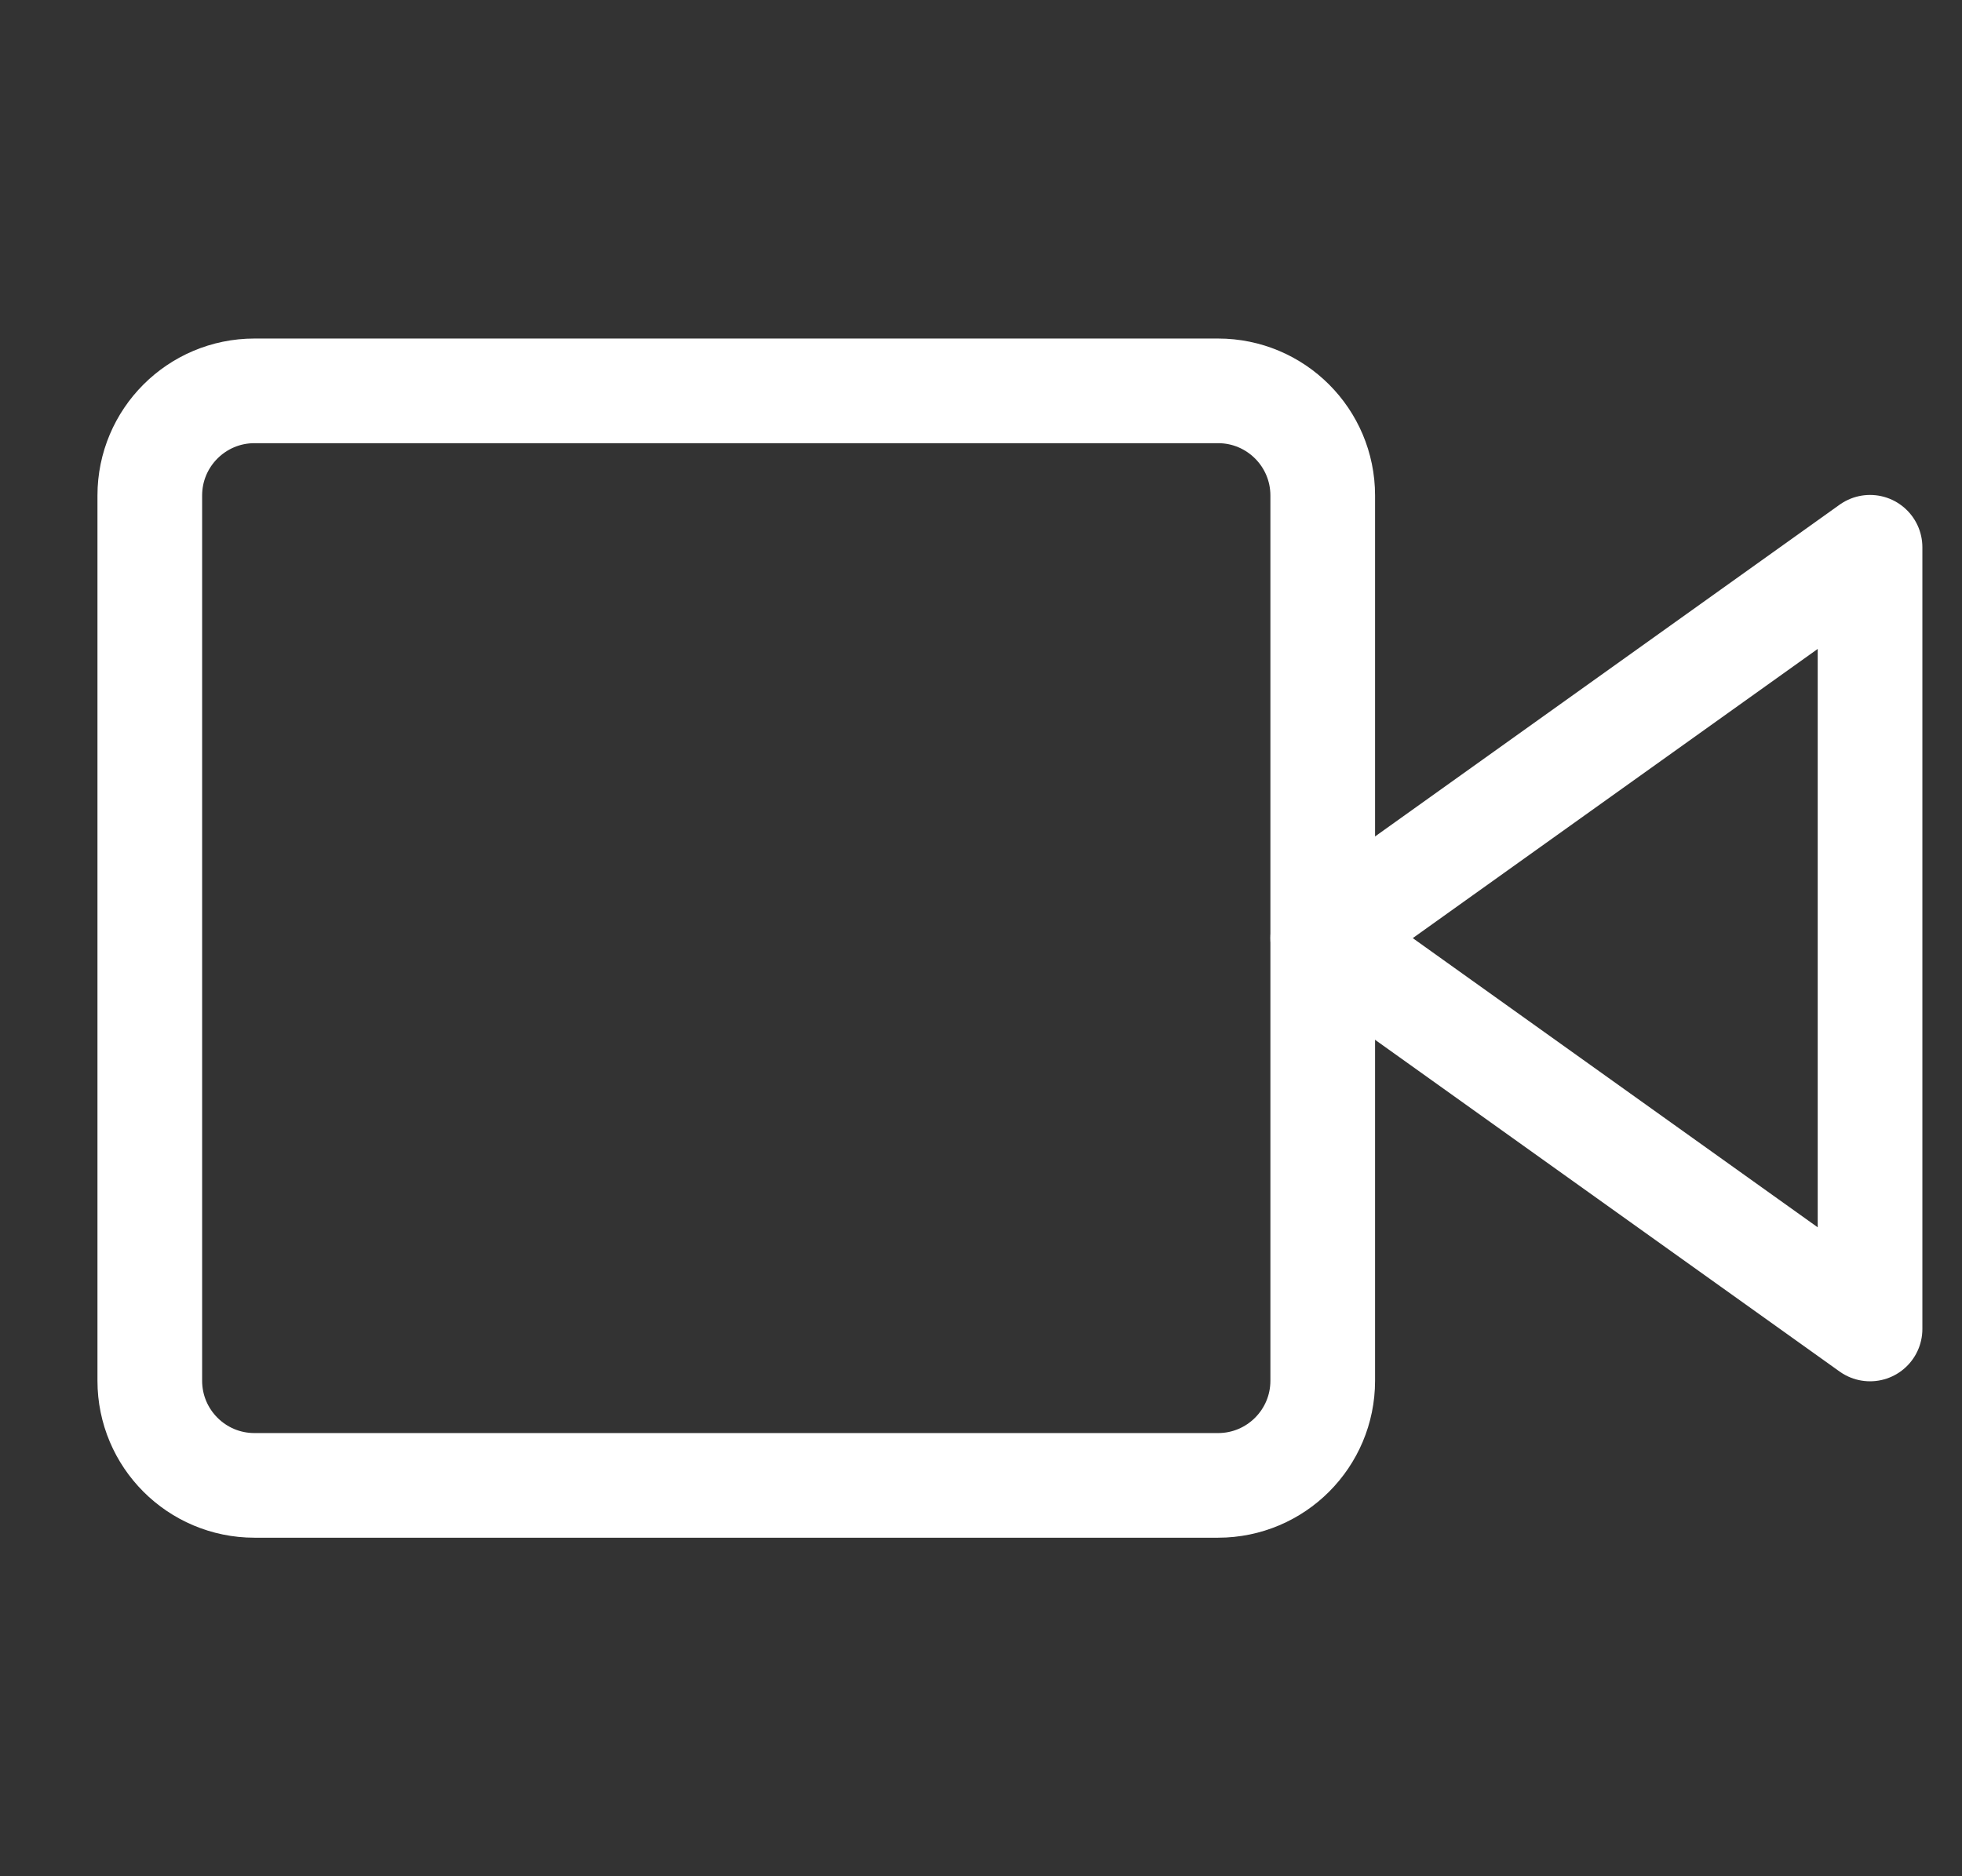 <svg width="23" height="22" viewBox="0 0 23 22" fill="none" xmlns="http://www.w3.org/2000/svg">
<rect x="0" y="0" width="23" height="22" fill="#333333" stroke="none"/>
<path fill-rule="evenodd" clip-rule="evenodd" d="M21.922 6.417L15.506 11L21.922 15.583V6.417V6.417Z" stroke="white" stroke-width="1.227" stroke-linecap="round" stroke-linejoin="round"/>
<path fill-rule="evenodd" clip-rule="evenodd" d="M1.756 5.81C1.756 5.133 2.305 4.583 2.983 4.583H14.279C14.957 4.583 15.506 5.133 15.506 5.81V16.19C15.506 16.867 14.957 17.417 14.279 17.417H2.983C2.305 17.417 1.756 16.867 1.756 16.19V5.81Z" stroke="white" stroke-width="1.227" stroke-linecap="round" stroke-linejoin="round"/>
</svg>

